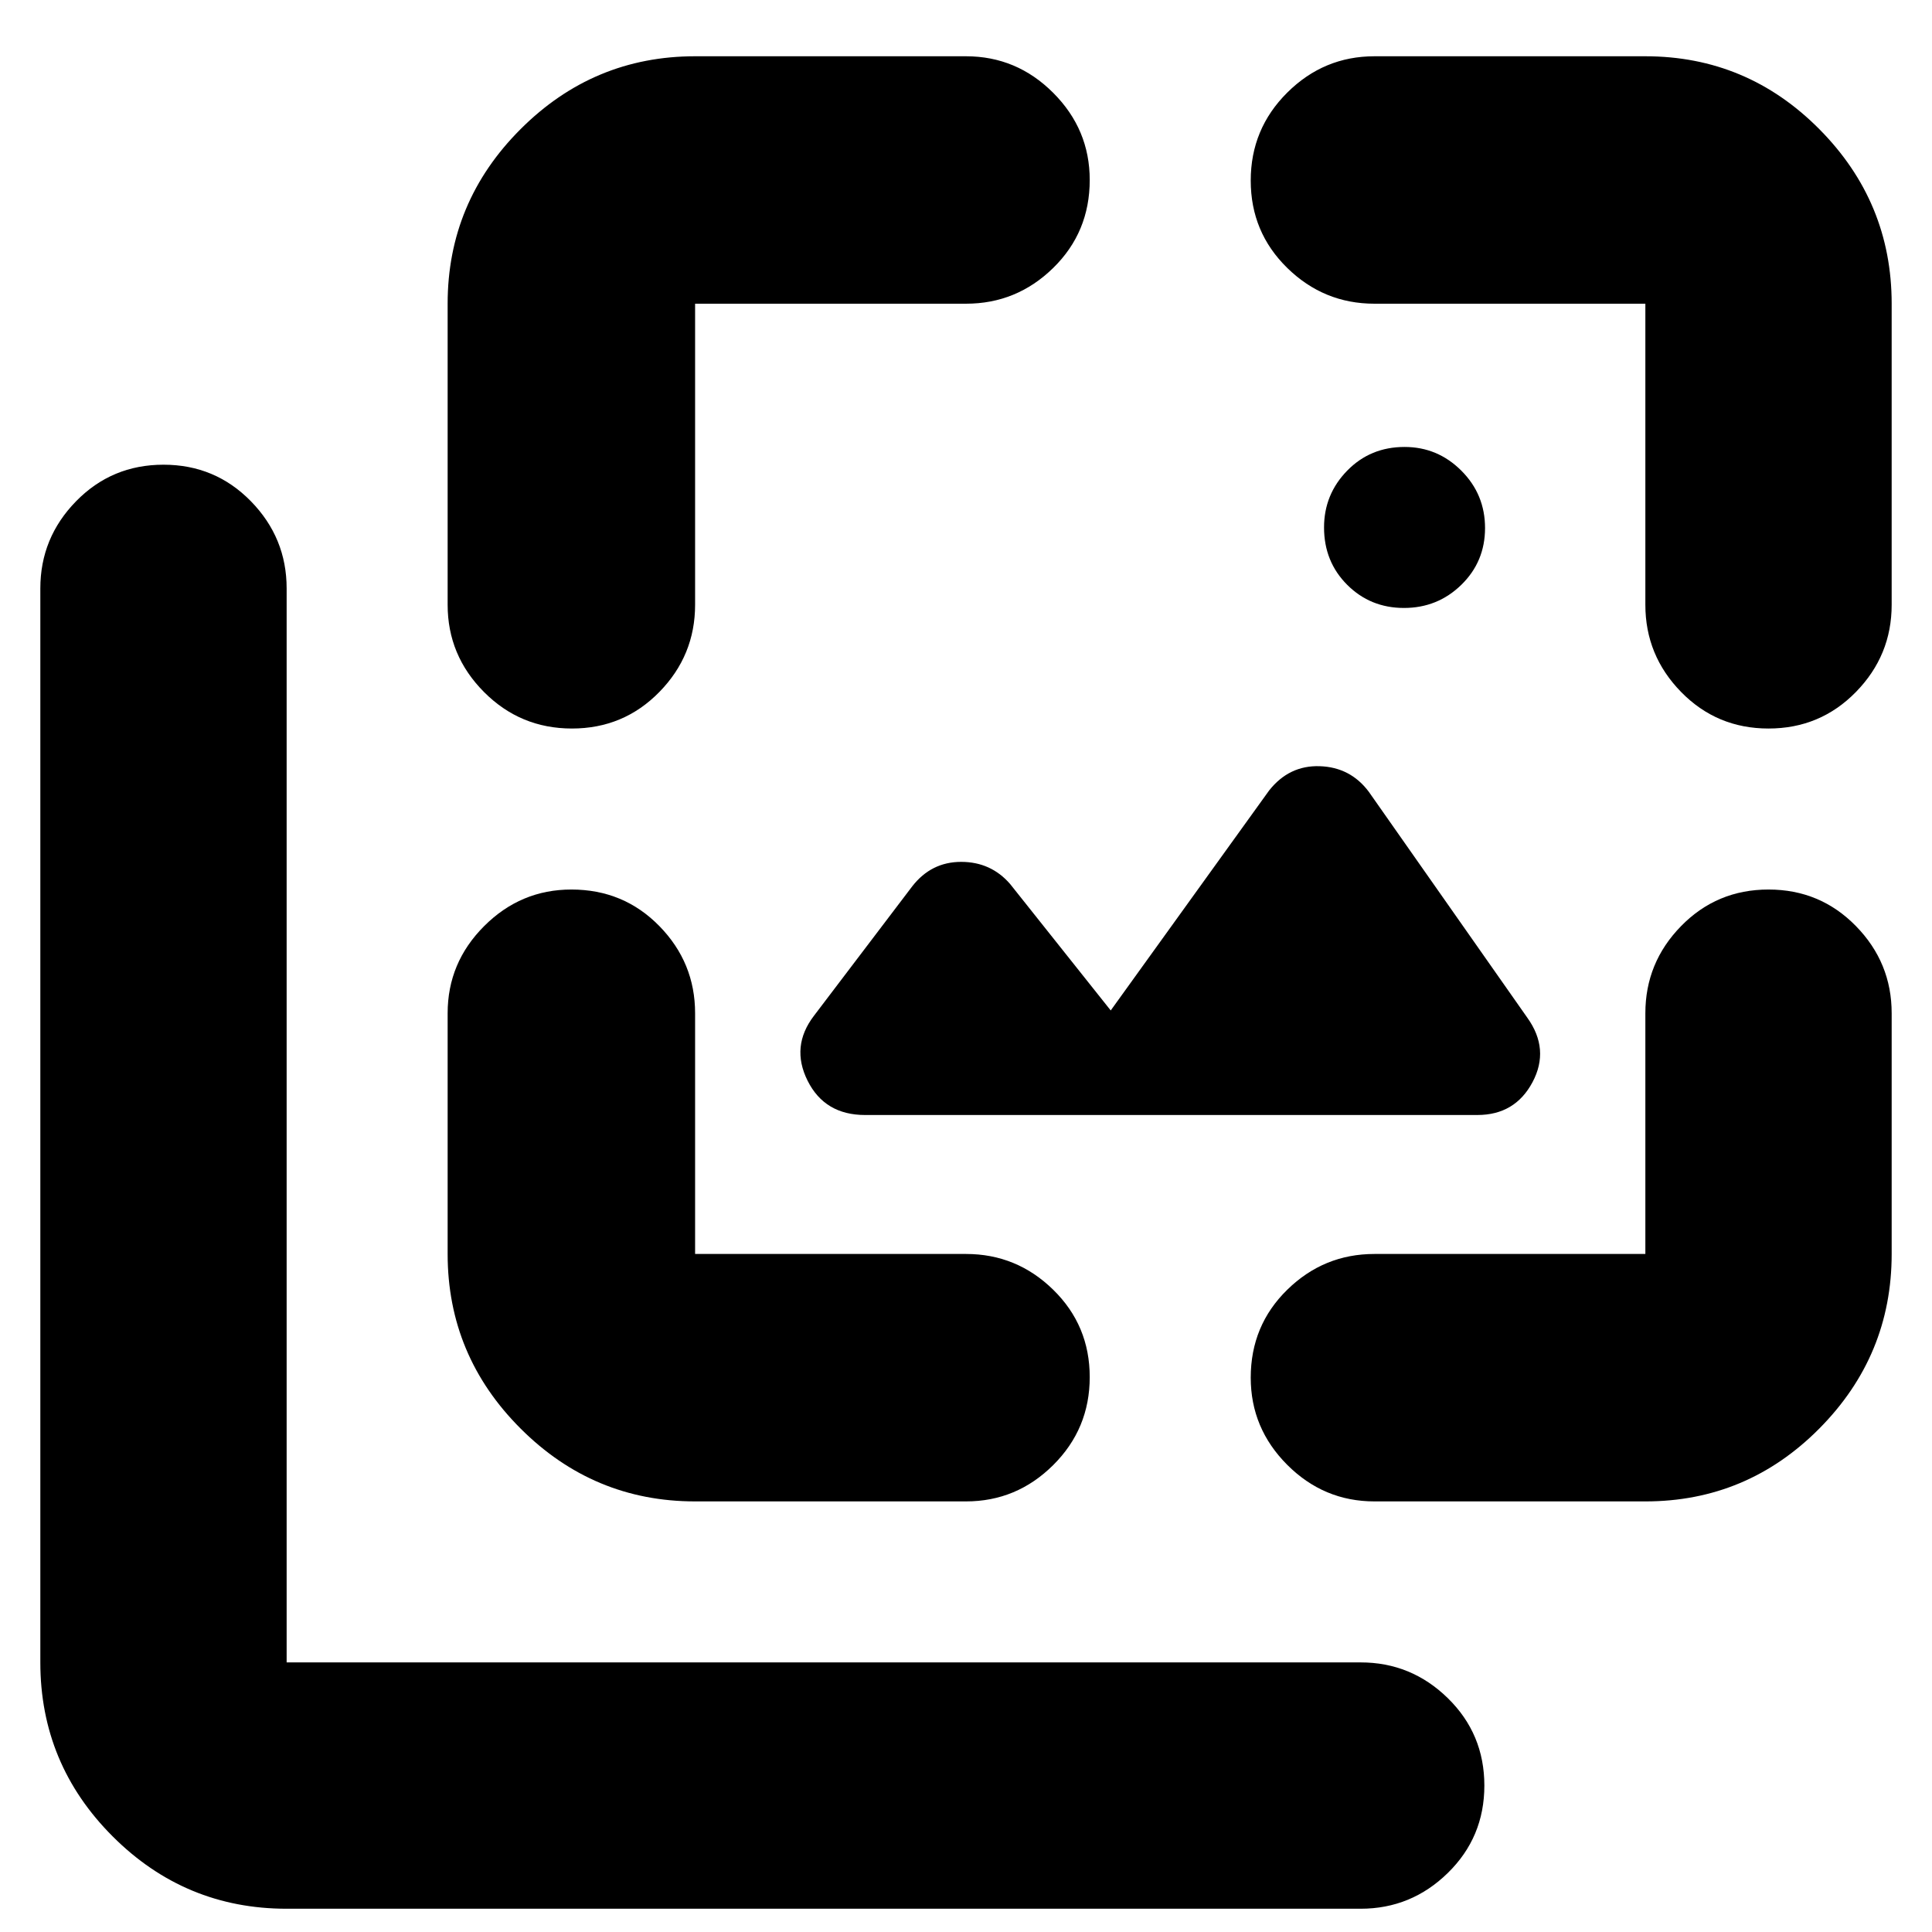 <svg xmlns="http://www.w3.org/2000/svg" height="24" viewBox="0 -960 960 960" width="24"><path d="M697.63-657.91q-16.72 0-28.22-11.5t-11.5-28.5q0-16.44 11.5-28.22 11.5-11.78 28.5-11.78 16.44 0 28.22 11.78 11.78 11.78 11.78 28.5t-11.78 28.22q-11.78 11.5-28.5 11.5Zm36.46 251.95H429.87q-20.06 0-28.58-17.04-8.51-17.04 3.19-32.31l48.82-64.3q9.46-12.13 24.28-12.13 14.81 0 24.35 11.01l49.98 62.82 78.73-109.33q9.93-12.54 25.12-12.04 15.2.5 24.33 12.63l78.82 112.34q11.26 15.7 2.59 32.03-8.68 16.32-27.41 16.32ZM142.43-11.56q-50.5 0-86.45-35.95-35.94-35.94-35.94-86.45v-533.65q0-25.16 17.76-43.32t43.44-18.16q25.67 0 43.43 18.16 17.76 18.16 17.76 43.32v533.65h533.66q25.16 0 43.32 17.76 18.16 17.77 18.16 43.44 0 25.67-18.16 43.43-18.16 17.77-43.32 17.77H142.43Zm80-797.53q0-50.51 36.23-86.73 36.22-36.22 86.73-36.22H480q25.17 0 43.32 18.15 18.16 18.16 18.16 43.32 0 25.96-18.16 43.72-18.15 17.76-43.32 17.76H345.39v149.61q0 25.17-17.76 43.32Q309.87-598 284.2-598q-25.68 0-43.72-18.16-18.05-18.15-18.05-43.32v-149.61Zm122.96 595.13q-50.51 0-86.73-36.22-36.23-36.23-36.23-86.73v-119.61q0-25.17 18.16-43.32Q258.75-518 283.91-518q25.96 0 43.72 18.16 17.76 18.15 17.76 43.32v119.61H480q25.17 0 43.32 17.76 18.16 17.76 18.16 43.43 0 25.68-18.16 43.72-18.15 18.04-43.32 18.04H345.39Zm472.18 0H682.96q-25.17 0-43.32-18.15-18.16-18.16-18.16-43.33 0-25.95 18.16-43.71 18.15-17.76 43.32-17.76h134.61v-119.61q0-25.17 17.76-43.32Q853.09-518 878.76-518q25.68 0 43.44 18.16 17.76 18.15 17.76 43.32v119.61q0 50.5-35.94 86.73-35.95 36.22-86.45 36.22Zm122.39-595.13v149.61q0 25.17-17.76 43.32Q904.44-598 878.76-598q-25.67 0-43.43-18.16-17.76-18.15-17.76-43.32v-149.61H682.96q-25.17 0-43.32-17.76-18.16-17.76-18.16-43.43 0-25.68 18.16-43.72 18.15-18.04 43.32-18.04h134.61q50.5 0 86.45 36.22 35.94 36.22 35.94 86.73Z"/></svg>